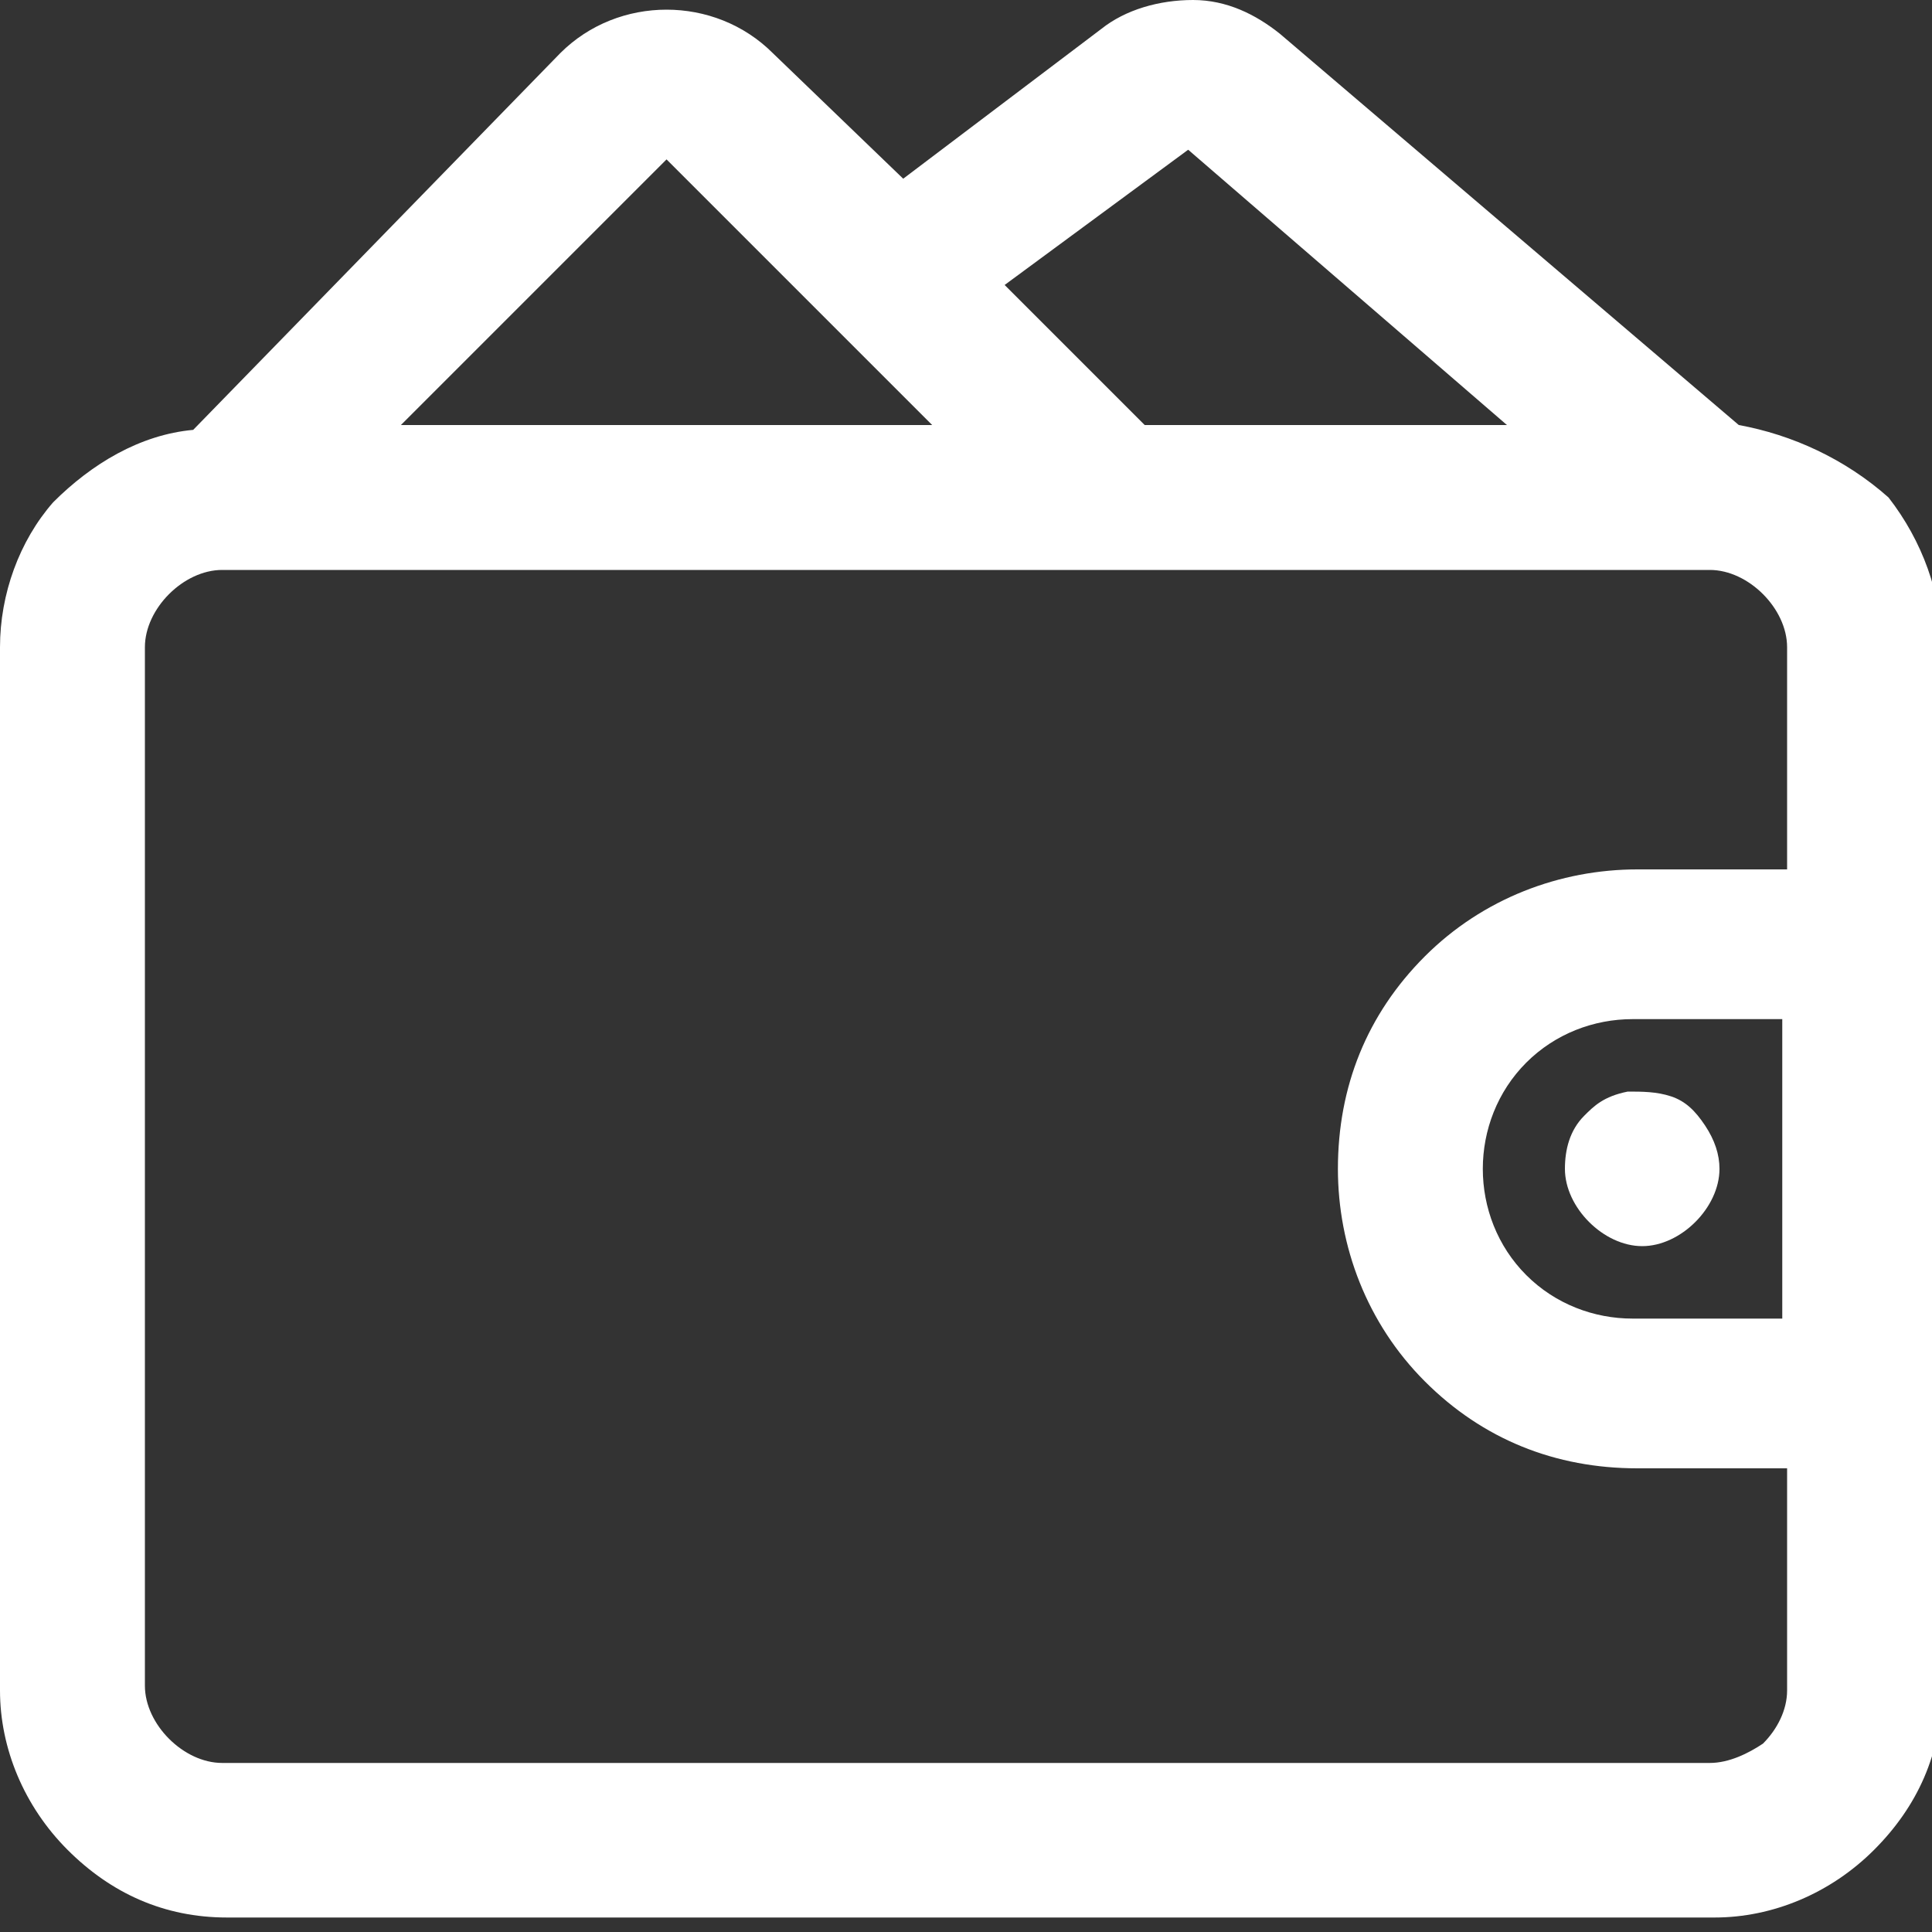 <?xml version="1.0" encoding="utf-8"?>
<!-- Generator: Adobe Illustrator 25.4.1, SVG Export Plug-In . SVG Version: 6.00 Build 0)  -->
<svg version="1.1" id="Layer_1" xmlns="http://www.w3.org/2000/svg" xmlns:xlink="http://www.w3.org/1999/xlink" x="0px" y="0px"
	 viewBox="0 0 40 40" style="enable-background:new 0 0 40 40;" xml:space="preserve">
<rect x="0" y="0" width="40" height="40" fill="#333333" stroke="none"/>
<style type="text/css">
	.st0{fill:#FFFFFF;}
</style>
<path class="st0" d="M36,8.8l-9.5-8.1C26,0.3,25.4,0,24.7,0c-0.7,0-1.4,0.2-1.9,0.6l-4.1,3.1L16,1.1c-0.6-0.6-1.4-0.9-2.2-0.9
	c-0.8,0-1.6,0.3-2.2,0.9L4,8.9C2.9,9,1.9,9.6,1.1,10.4c-0.7,0.8-1.1,1.9-1.1,3V35c0,1.2,0.5,2.4,1.4,3.3c0.9,0.9,2,1.4,3.3,1.4h30.8
	c1.2,0,2.4-0.5,3.3-1.4c0.9-0.9,1.4-2,1.4-3.3V13.4c0-1.1-0.4-2.2-1.1-3.1C38.2,9.5,37.1,9,36,8.8z M36.9,27.3h-3.1
	c-0.8,0-1.6-0.3-2.2-0.9c-0.6-0.6-0.9-1.4-0.9-2.2c0-0.8,0.3-1.6,0.9-2.2c0.6-0.6,1.4-0.9,2.2-0.9h3.1V27.3z M24.6,3.1l6.6,5.7h-7.5
	l-2.9-2.9L24.6,3.1z M13.8,3.3l5.5,5.5h-11L13.8,3.3z M35.4,36.5H4.6c-0.4,0-0.8-0.2-1.1-0.5c-0.3-0.3-0.5-0.7-0.5-1.1V13.4
	c0-0.4,0.2-0.8,0.5-1.1c0.3-0.3,0.7-0.5,1.1-0.5h30.8c0.4,0,0.8,0.2,1.1,0.5c0.3,0.3,0.5,0.7,0.5,1.1V18h-3.1
	c-1.6,0-3.2,0.6-4.4,1.8c-1.2,1.2-1.8,2.7-1.8,4.4c0,1.6,0.6,3.2,1.8,4.4c1.2,1.2,2.7,1.8,4.4,1.8h3.1V35c0,0.4-0.2,0.8-0.5,1.1
	C36.2,36.3,35.8,36.5,35.4,36.5z"/>
<path class="st0" d="M32.8,23.1c-0.3,0.3-0.4,0.7-0.4,1.1c0,0.4,0.2,0.8,0.5,1.1c0.3,0.3,0.7,0.5,1.1,0.5c0.4,0,0.8-0.2,1.1-0.5
	c0.3-0.3,0.5-0.7,0.5-1.1c0-0.3-0.1-0.6-0.3-0.9c-0.2-0.3-0.4-0.5-0.7-0.6c-0.3-0.1-0.6-0.1-0.9-0.1C33.2,22.7,33,22.9,32.8,23.1z"
	/>
</svg>
